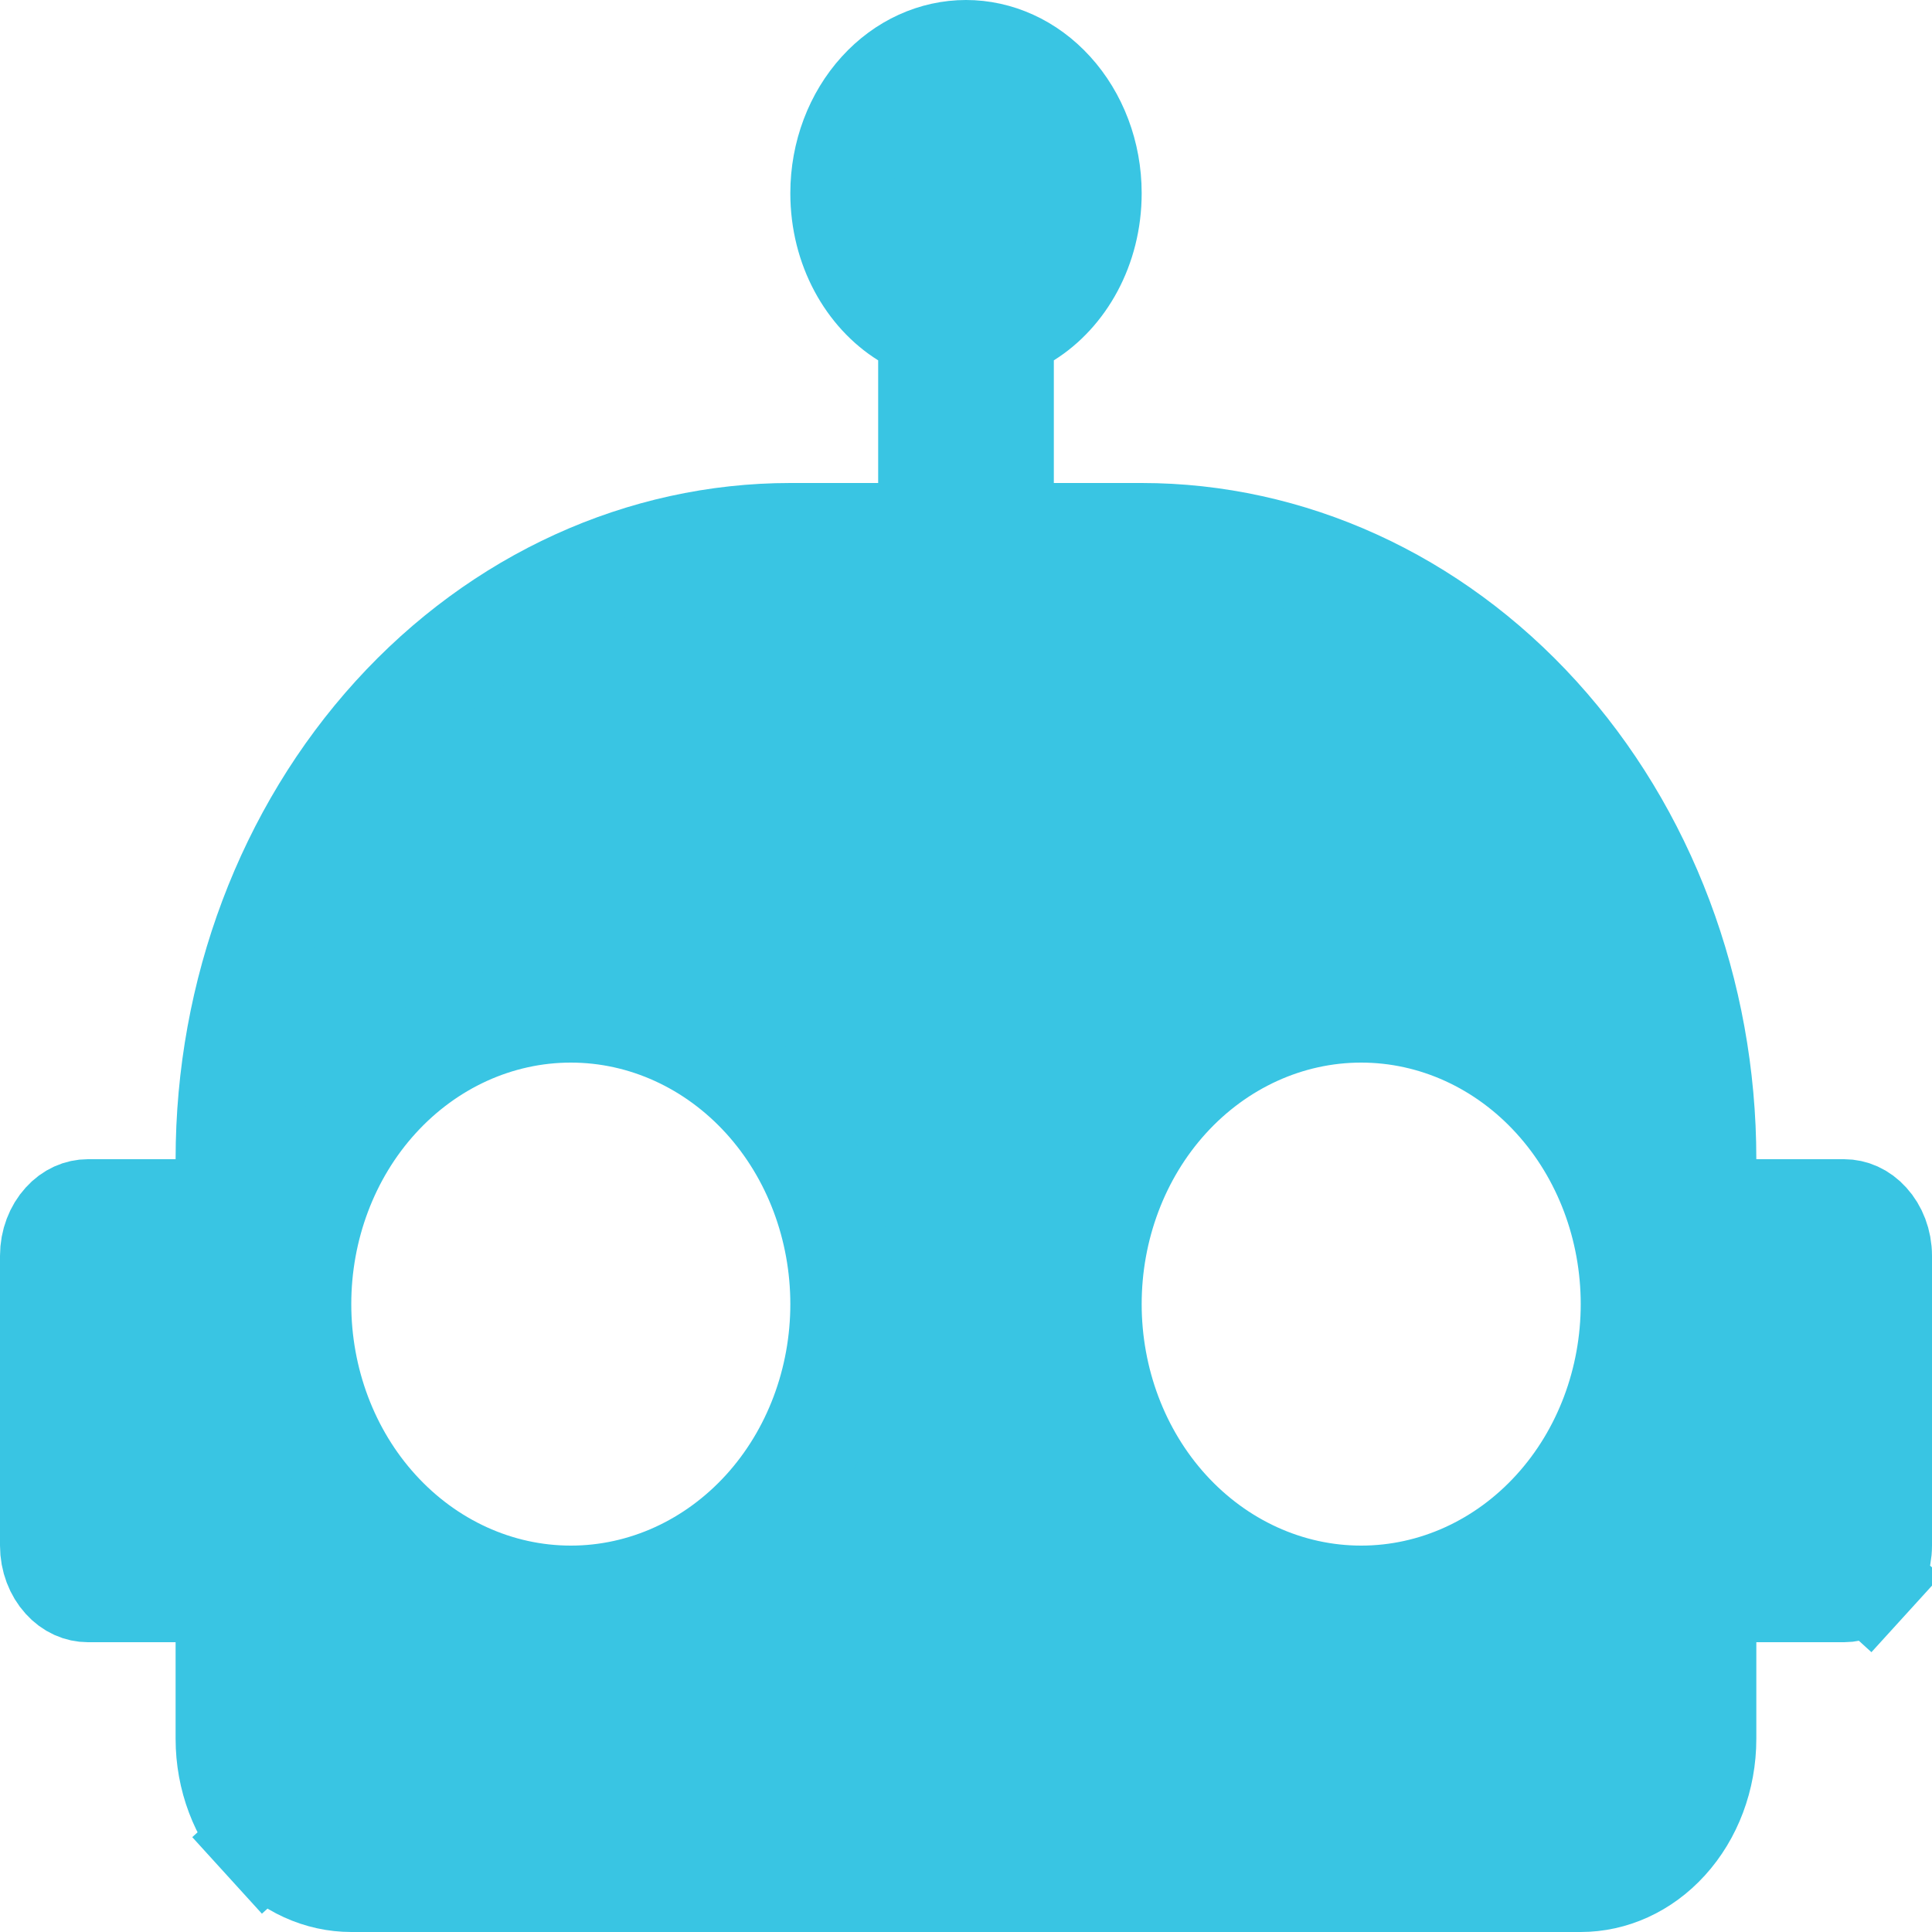 <svg width="28" height="28" viewBox="0 0 28 28" fill="none" xmlns="http://www.w3.org/2000/svg">
<path d="M14.876 4.586L14.523 4.806V5.222V7V7.75H15.273H16.546C18.685 7.75 20.753 8.684 22.29 10.375C23.829 12.068 24.704 14.378 24.704 16.8V17.55H25.454H26.727C26.842 17.55 26.968 17.599 27.072 17.715C27.179 17.832 27.25 18.006 27.25 18.2V22.4C27.25 22.594 27.179 22.768 27.072 22.885L27.627 23.39L27.072 22.885C26.968 23.001 26.842 23.05 26.727 23.05H25.454H24.704V23.8V25.2C24.704 25.765 24.5 26.295 24.154 26.675C23.811 27.053 23.361 27.25 22.909 27.25H5.091C4.639 27.25 4.189 27.053 3.846 26.675L3.291 27.18L3.846 26.675C3.5 26.295 3.295 25.765 3.295 25.2V23.8V23.05H2.545H1.273C1.158 23.05 1.032 23.001 0.928 22.885C0.821 22.768 0.75 22.594 0.75 22.4V18.2C0.75 18.006 0.821 17.832 0.928 17.715C1.032 17.599 1.158 17.55 1.273 17.55H2.545H3.295V16.8C3.295 14.378 4.171 12.068 5.71 10.375C7.247 8.684 9.315 7.75 11.454 7.75H12.727H13.477V7V5.222V4.806L13.124 4.586C12.595 4.256 12.204 3.595 12.204 2.8C12.204 2.234 12.409 1.705 12.755 1.325C13.098 0.947 13.548 0.75 14 0.75C14.452 0.75 14.902 0.947 15.245 1.325C15.591 1.705 15.796 2.234 15.796 2.8C15.796 3.595 15.405 4.256 14.876 4.586ZM8.273 14.65C7.206 14.65 6.199 15.117 5.468 15.921C4.739 16.722 4.341 17.795 4.341 18.9C4.341 20.005 4.739 21.078 5.468 21.879C6.199 22.683 7.206 23.15 8.273 23.15C9.34 23.15 10.347 22.683 11.078 21.879C11.806 21.078 12.204 20.005 12.204 18.9C12.204 17.795 11.806 16.722 11.078 15.921C10.347 15.117 9.34 14.65 8.273 14.65ZM19.727 14.65C18.66 14.65 17.653 15.117 16.922 15.921C16.194 16.722 15.796 17.795 15.796 18.9C15.796 20.005 16.194 21.078 16.922 21.879C17.653 22.683 18.66 23.15 19.727 23.15C20.794 23.15 21.802 22.683 22.532 21.879C23.261 21.078 23.659 20.005 23.659 18.9C23.659 17.795 23.261 16.722 22.532 15.921C21.802 15.117 20.794 14.65 19.727 14.65Z" fill="#39C5E3" stroke="#39C5E3" stroke-width="1.5"/>
</svg>

